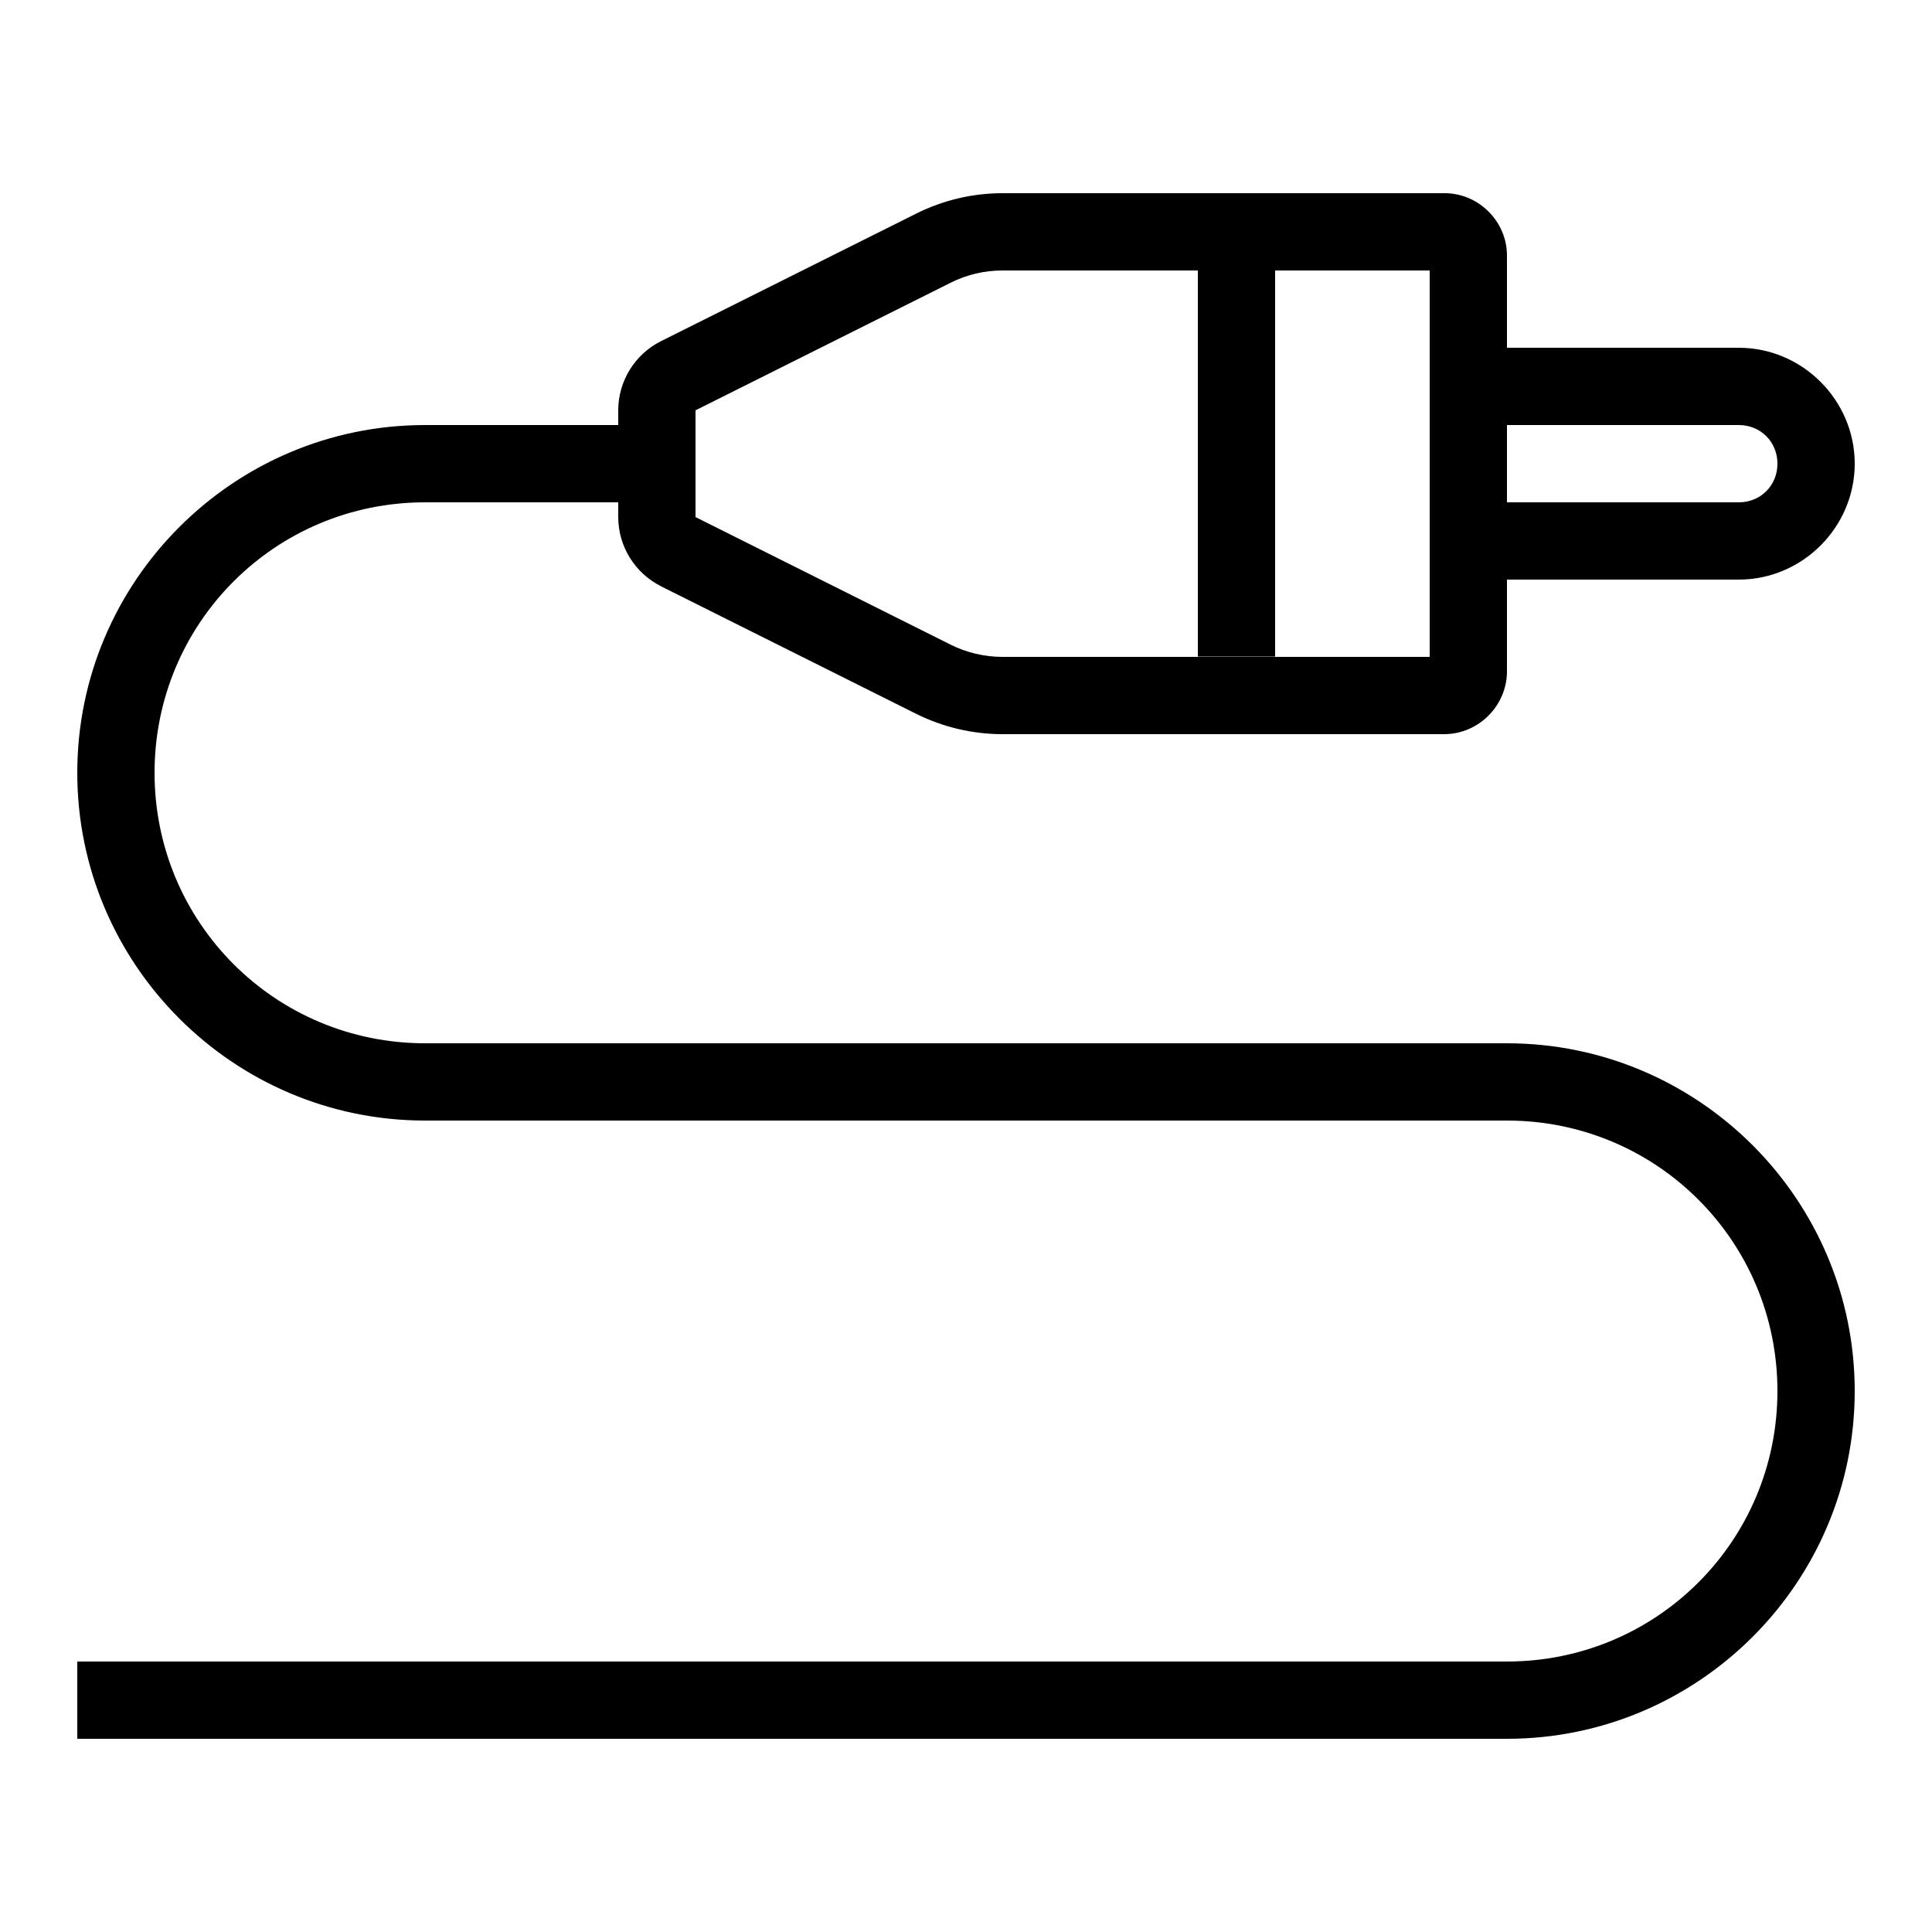 <svg fill="#000000" xmlns="http://www.w3.org/2000/svg"  viewBox="0 0 50 50" width="24px" height="24px"><path d="M 25.943 5 C 25.167 5 24.403 5.182 23.709 5.529 L 17.105 8.83 C 16.431 9.168 16 9.863 16 10.617 L 16 11 L 11 11 C 6.041 11 2 15.041 2 20 C 2 24.959 6.041 29 11 29 L 39 29 C 42.877 29 46 32.123 46 36 C 46 39.877 42.877 43 39 43 L 2 43 L 2 45 L 39 45 C 43.959 45 48 40.959 48 36 C 48 31.041 43.959 27 39 27 L 11 27 C 7.123 27 4 23.877 4 20 C 4 16.123 7.123 13 11 13 L 16 13 L 16 13.383 C 16 14.138 16.43 14.831 17.104 15.17 L 17.104 15.172 L 23.709 18.473 C 24.402 18.818 25.167 19 25.943 19 L 37.375 19 C 38.264 19 39 18.264 39 17.375 L 39 15 L 45 15 C 46.645 15 48 13.645 48 12 C 48 10.355 46.645 9 45 9 L 39 9 L 39 6.611 C 39 5.732 38.268 5 37.389 5 L 25.943 5 z M 25.943 7 L 31 7 L 31 16.992 L 33 16.992 L 33 7 L 37 7 L 37 17 L 25.943 17 C 25.478 17 25.02 16.892 24.602 16.684 L 18.002 13.383 L 18 13.383 L 18 13 L 18 11 L 18 10.619 L 24.604 7.316 C 25.02 7.108 25.478 7 25.943 7 z M 39 11 L 45 11 C 45.565 11 46 11.435 46 12 C 46 12.565 45.565 13 45 13 L 39 13 L 39 11 z"/></svg>